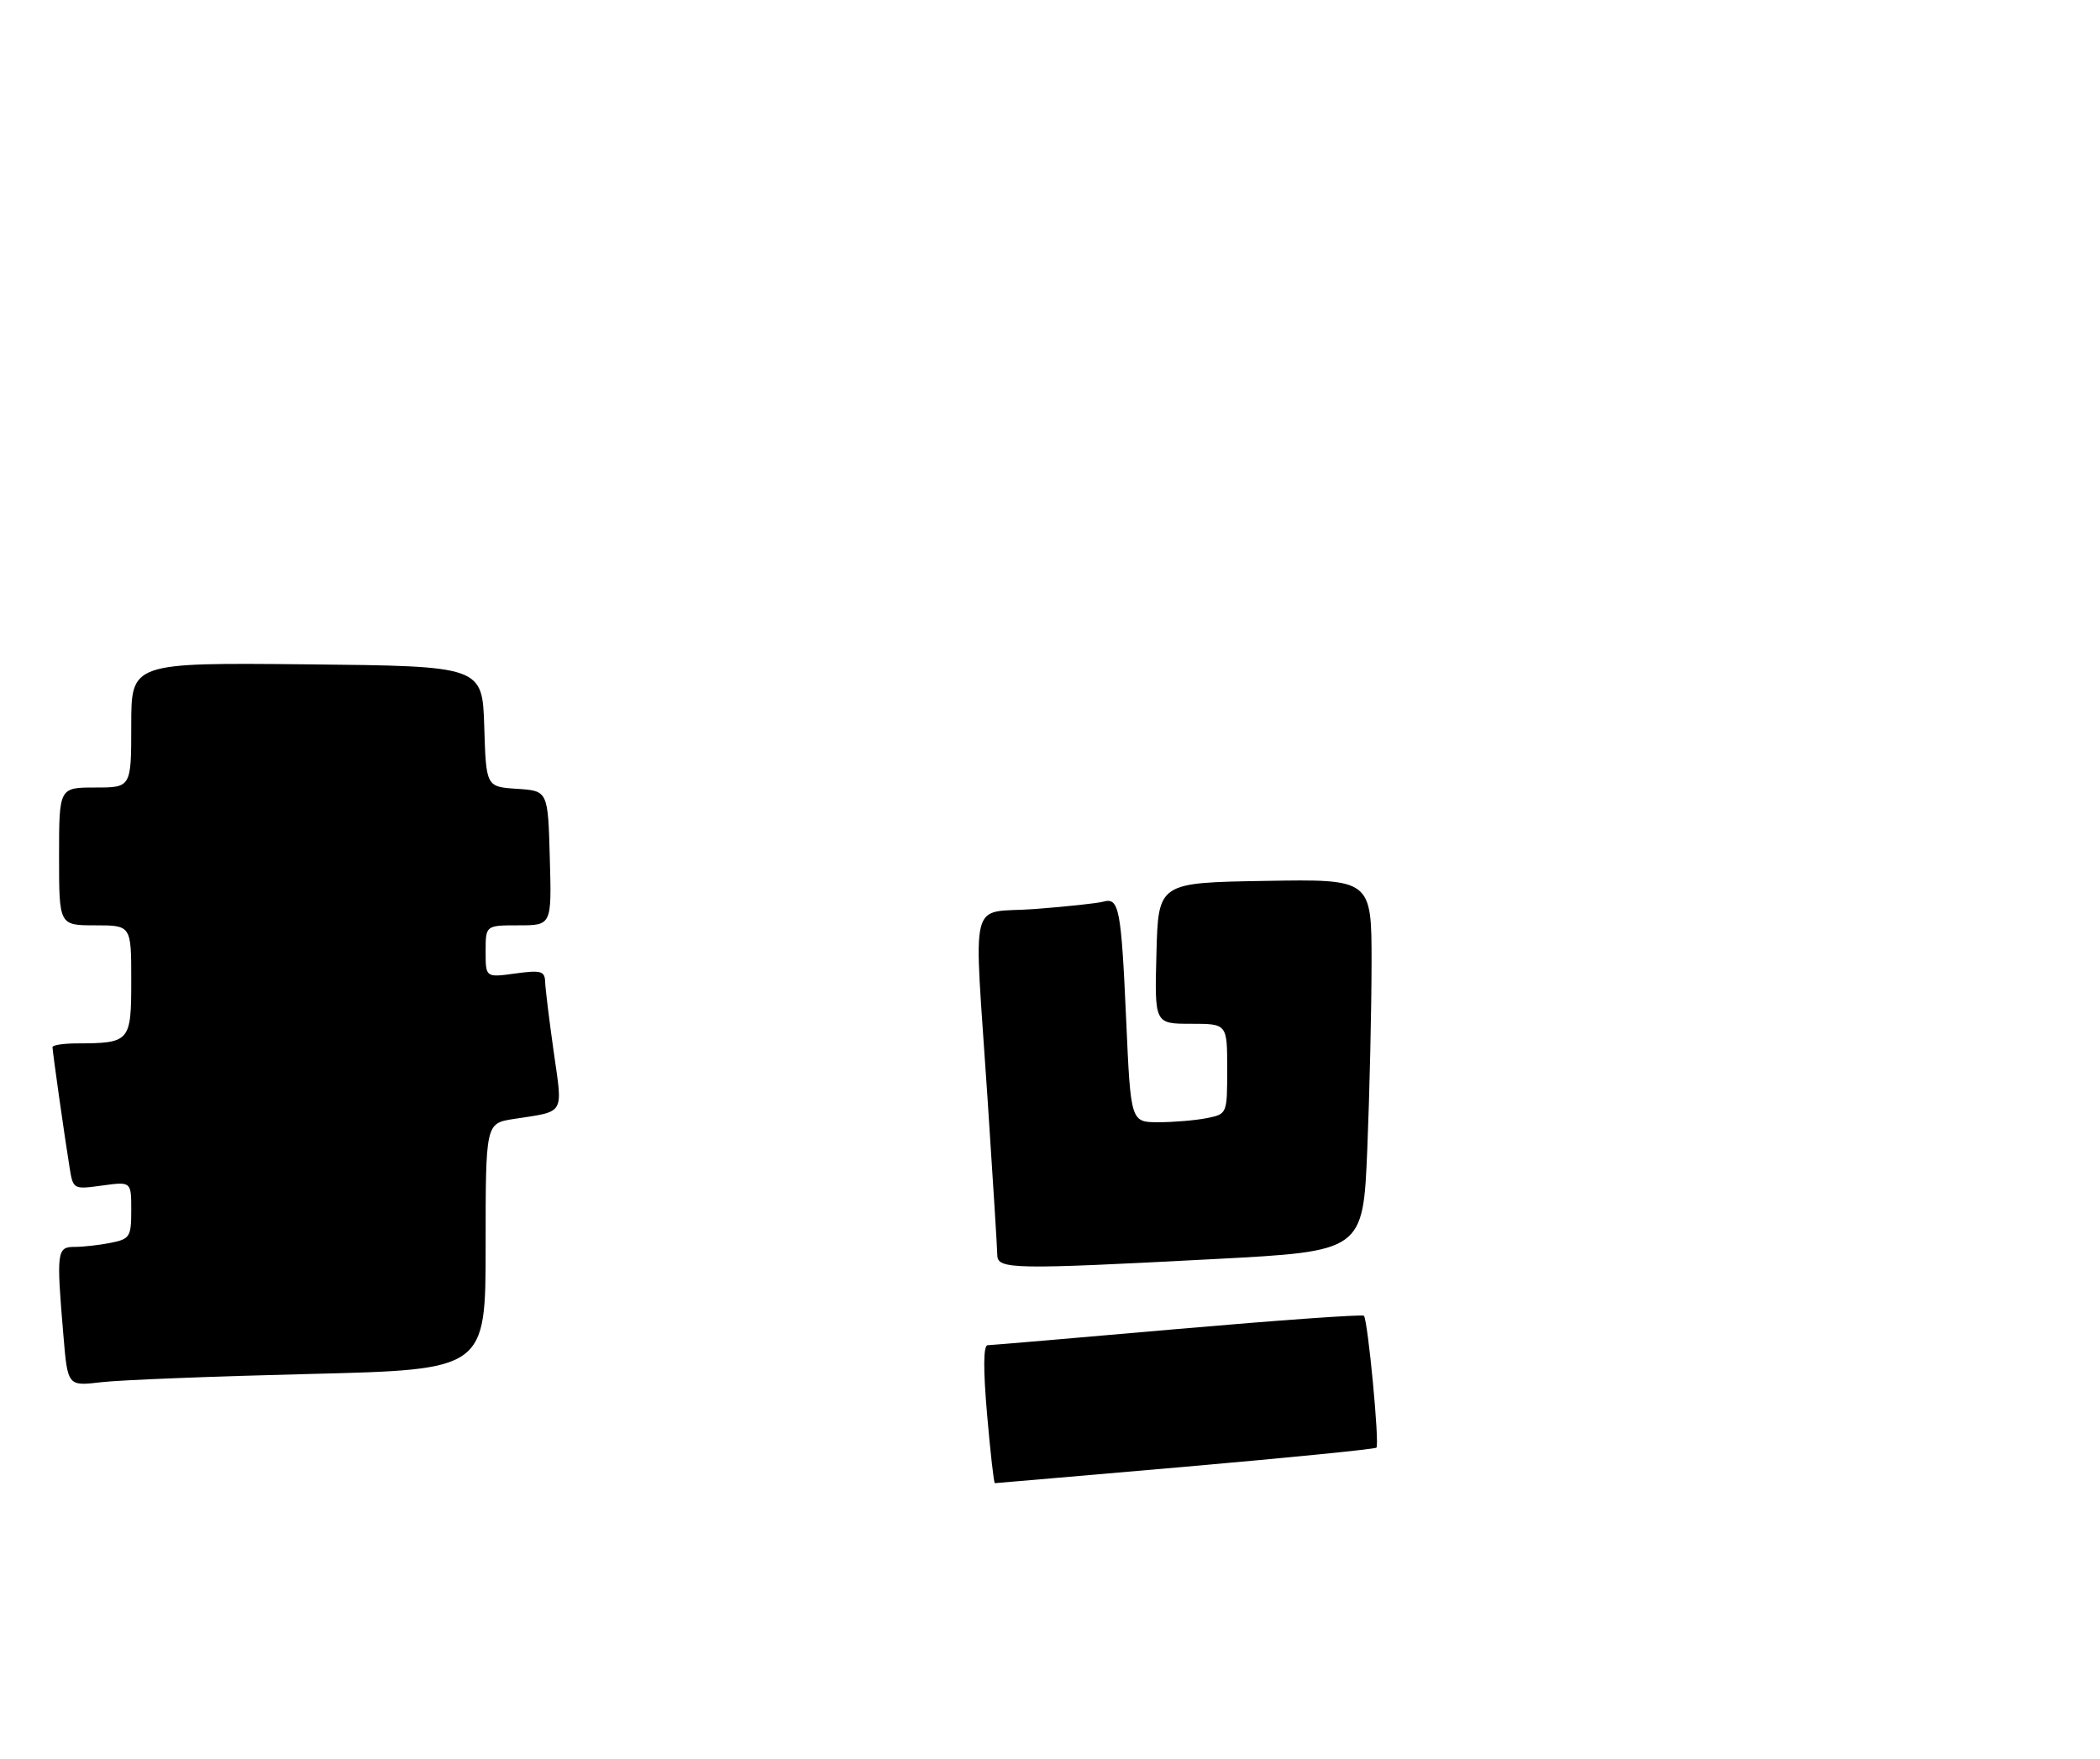 <?xml version="1.0" encoding="UTF-8" standalone="no"?>
<!DOCTYPE svg PUBLIC "-//W3C//DTD SVG 1.1//EN" "http://www.w3.org/Graphics/SVG/1.1/DTD/svg11.dtd" >
<svg xmlns="http://www.w3.org/2000/svg" xmlns:xlink="http://www.w3.org/1999/xlink" version="1.1" viewBox="0 0 320 268">
 <g >
 <path fill="currentColor"
d=" M 180.61 223.50 C 196.41 222.12 209.52 220.81 209.74 220.59 C 210.24 220.09 208.43 201.10 207.83 200.49 C 207.59 200.26 194.82 201.17 179.45 202.51 C 164.08 203.86 151.05 204.97 150.50 204.98 C 149.84 204.99 149.81 208.56 150.41 215.50 C 150.91 221.28 151.44 226.00 151.60 226.00 C 151.76 226.00 164.82 224.87 180.61 223.50 Z  M 47.25 209.36 C 74.00 208.70 74.00 208.70 74.00 189.94 C 74.00 171.18 74.00 171.18 78.25 170.51 C 86.21 169.28 85.76 170.03 84.37 160.24 C 83.69 155.43 83.10 150.65 83.07 149.61 C 83.01 147.96 82.45 147.80 78.50 148.34 C 74.00 148.96 74.00 148.96 74.00 144.98 C 74.00 141.00 74.00 141.00 79.03 141.00 C 84.07 141.00 84.07 141.00 83.78 130.75 C 83.50 120.50 83.50 120.50 78.79 120.20 C 74.07 119.89 74.07 119.89 73.79 110.70 C 73.50 101.50 73.50 101.50 46.75 101.23 C 20.00 100.97 20.00 100.97 20.00 110.48 C 20.00 120.00 20.00 120.00 14.50 120.00 C 9.00 120.00 9.00 120.00 9.00 130.50 C 9.00 141.00 9.00 141.00 14.50 141.00 C 20.00 141.00 20.00 141.00 20.00 149.38 C 20.00 158.75 19.82 158.96 11.75 158.99 C 9.69 158.99 8.00 159.25 8.00 159.56 C 8.00 160.22 9.81 173.00 10.60 177.88 C 11.14 181.24 11.16 181.25 15.57 180.65 C 20.00 180.04 20.00 180.04 20.00 184.39 C 20.00 188.47 19.80 188.79 16.87 189.38 C 15.16 189.72 12.68 190.00 11.37 190.00 C 8.66 190.00 8.58 190.67 9.66 203.46 C 10.31 211.22 10.31 211.22 15.41 210.62 C 18.21 210.28 32.54 209.72 47.25 209.36 Z  M 185.10 191.85 C 207.70 190.66 207.70 190.66 208.35 175.08 C 208.70 166.51 208.99 153.75 209.00 146.73 C 209.00 133.95 209.00 133.95 192.75 134.23 C 176.50 134.50 176.50 134.50 176.22 145.25 C 175.93 156.00 175.93 156.00 181.47 156.00 C 187.00 156.00 187.00 156.00 187.00 162.88 C 187.00 169.75 187.00 169.75 183.88 170.38 C 182.16 170.72 178.85 171.00 176.53 171.00 C 172.30 171.00 172.30 171.00 171.61 155.47 C 170.85 138.39 170.53 136.73 168.13 137.39 C 167.23 137.64 162.56 138.14 157.75 138.51 C 147.43 139.30 148.38 135.50 150.49 167.50 C 151.29 179.60 151.96 190.29 151.97 191.25 C 152.01 193.43 154.28 193.47 185.10 191.85 Z "/>
</g>
</svg>